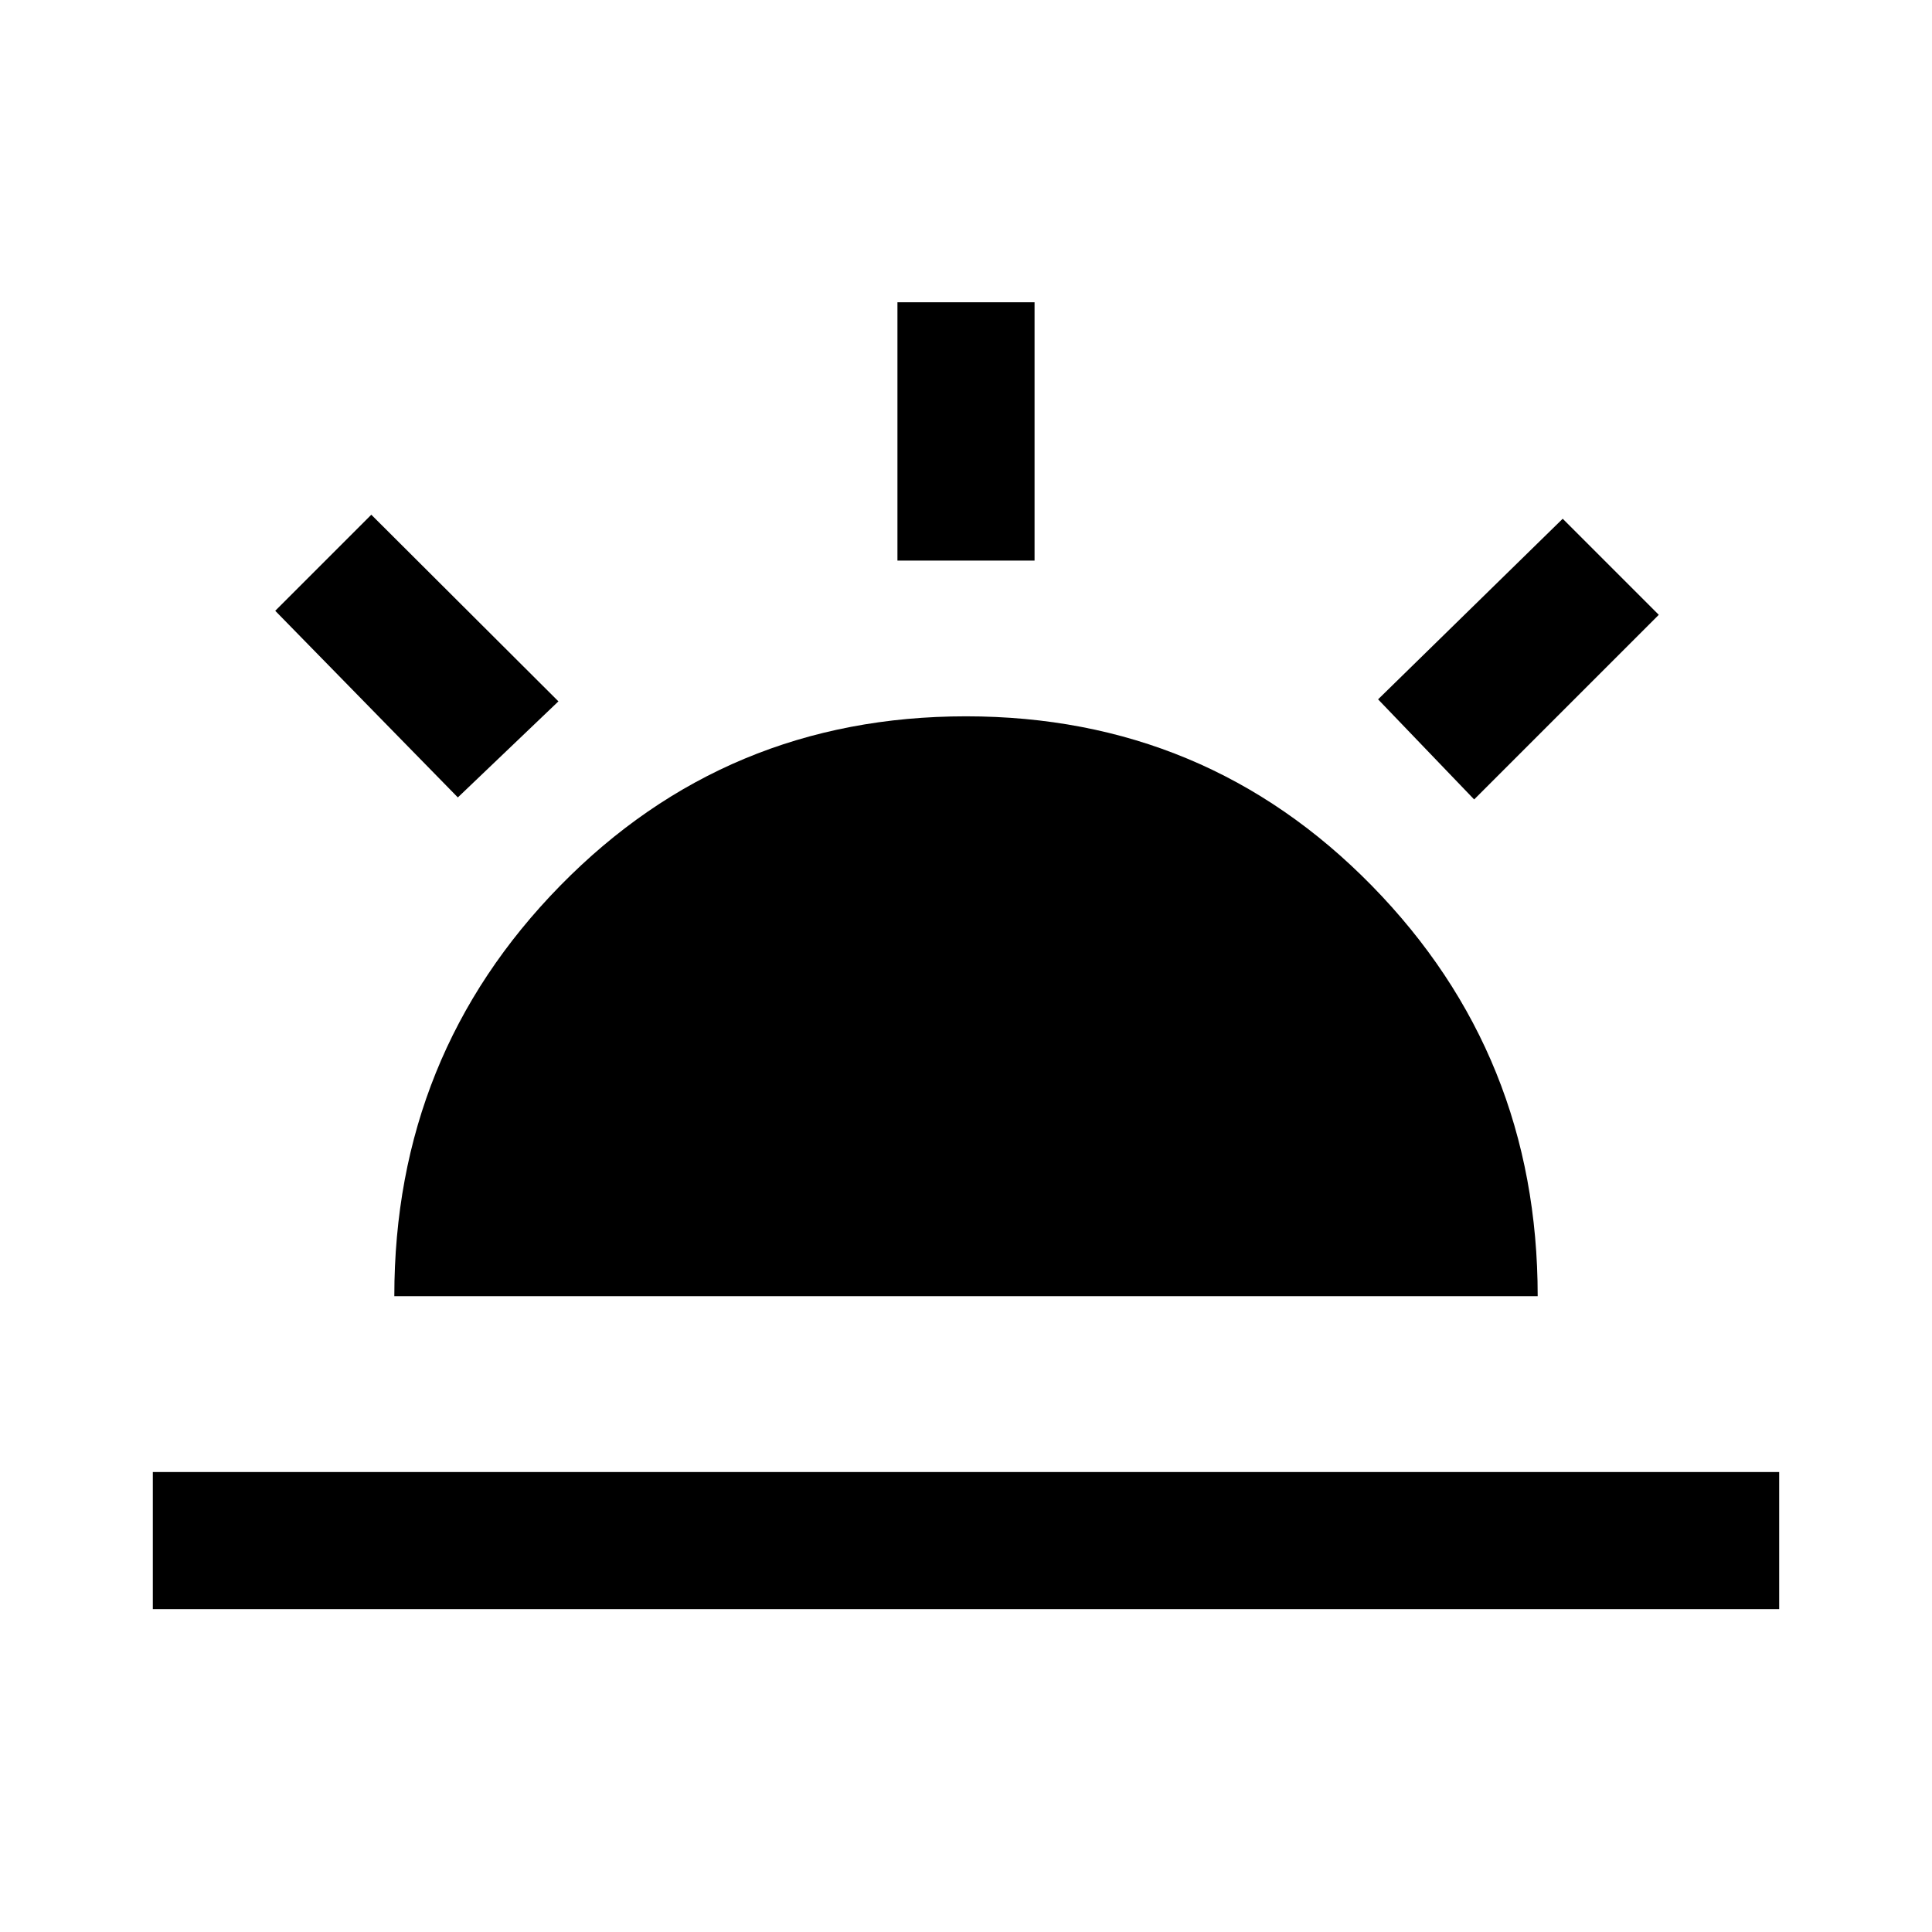 <svg xmlns="http://www.w3.org/2000/svg" width="48" height="48" viewBox="0 -960 960 960"><path d="M732.5-562.761 684.761-612.5l91.739-89.739 47.739 47.739-91.739 91.739ZM75.935-160.435v-68.13h808.13v68.13H75.935Zm370-521v-128.37h68.13v128.37h-68.13ZM227.5-563.761 136.761-656.5l47.739-47.739 92.978 92.739-49.978 47.739Zm-31.565 247.826q0-119.869 82.456-204 82.457-84.13 201.609-84.13 119.152 0 201.609 84.13 82.456 84.131 82.456 204h-568.13Z"/></svg>